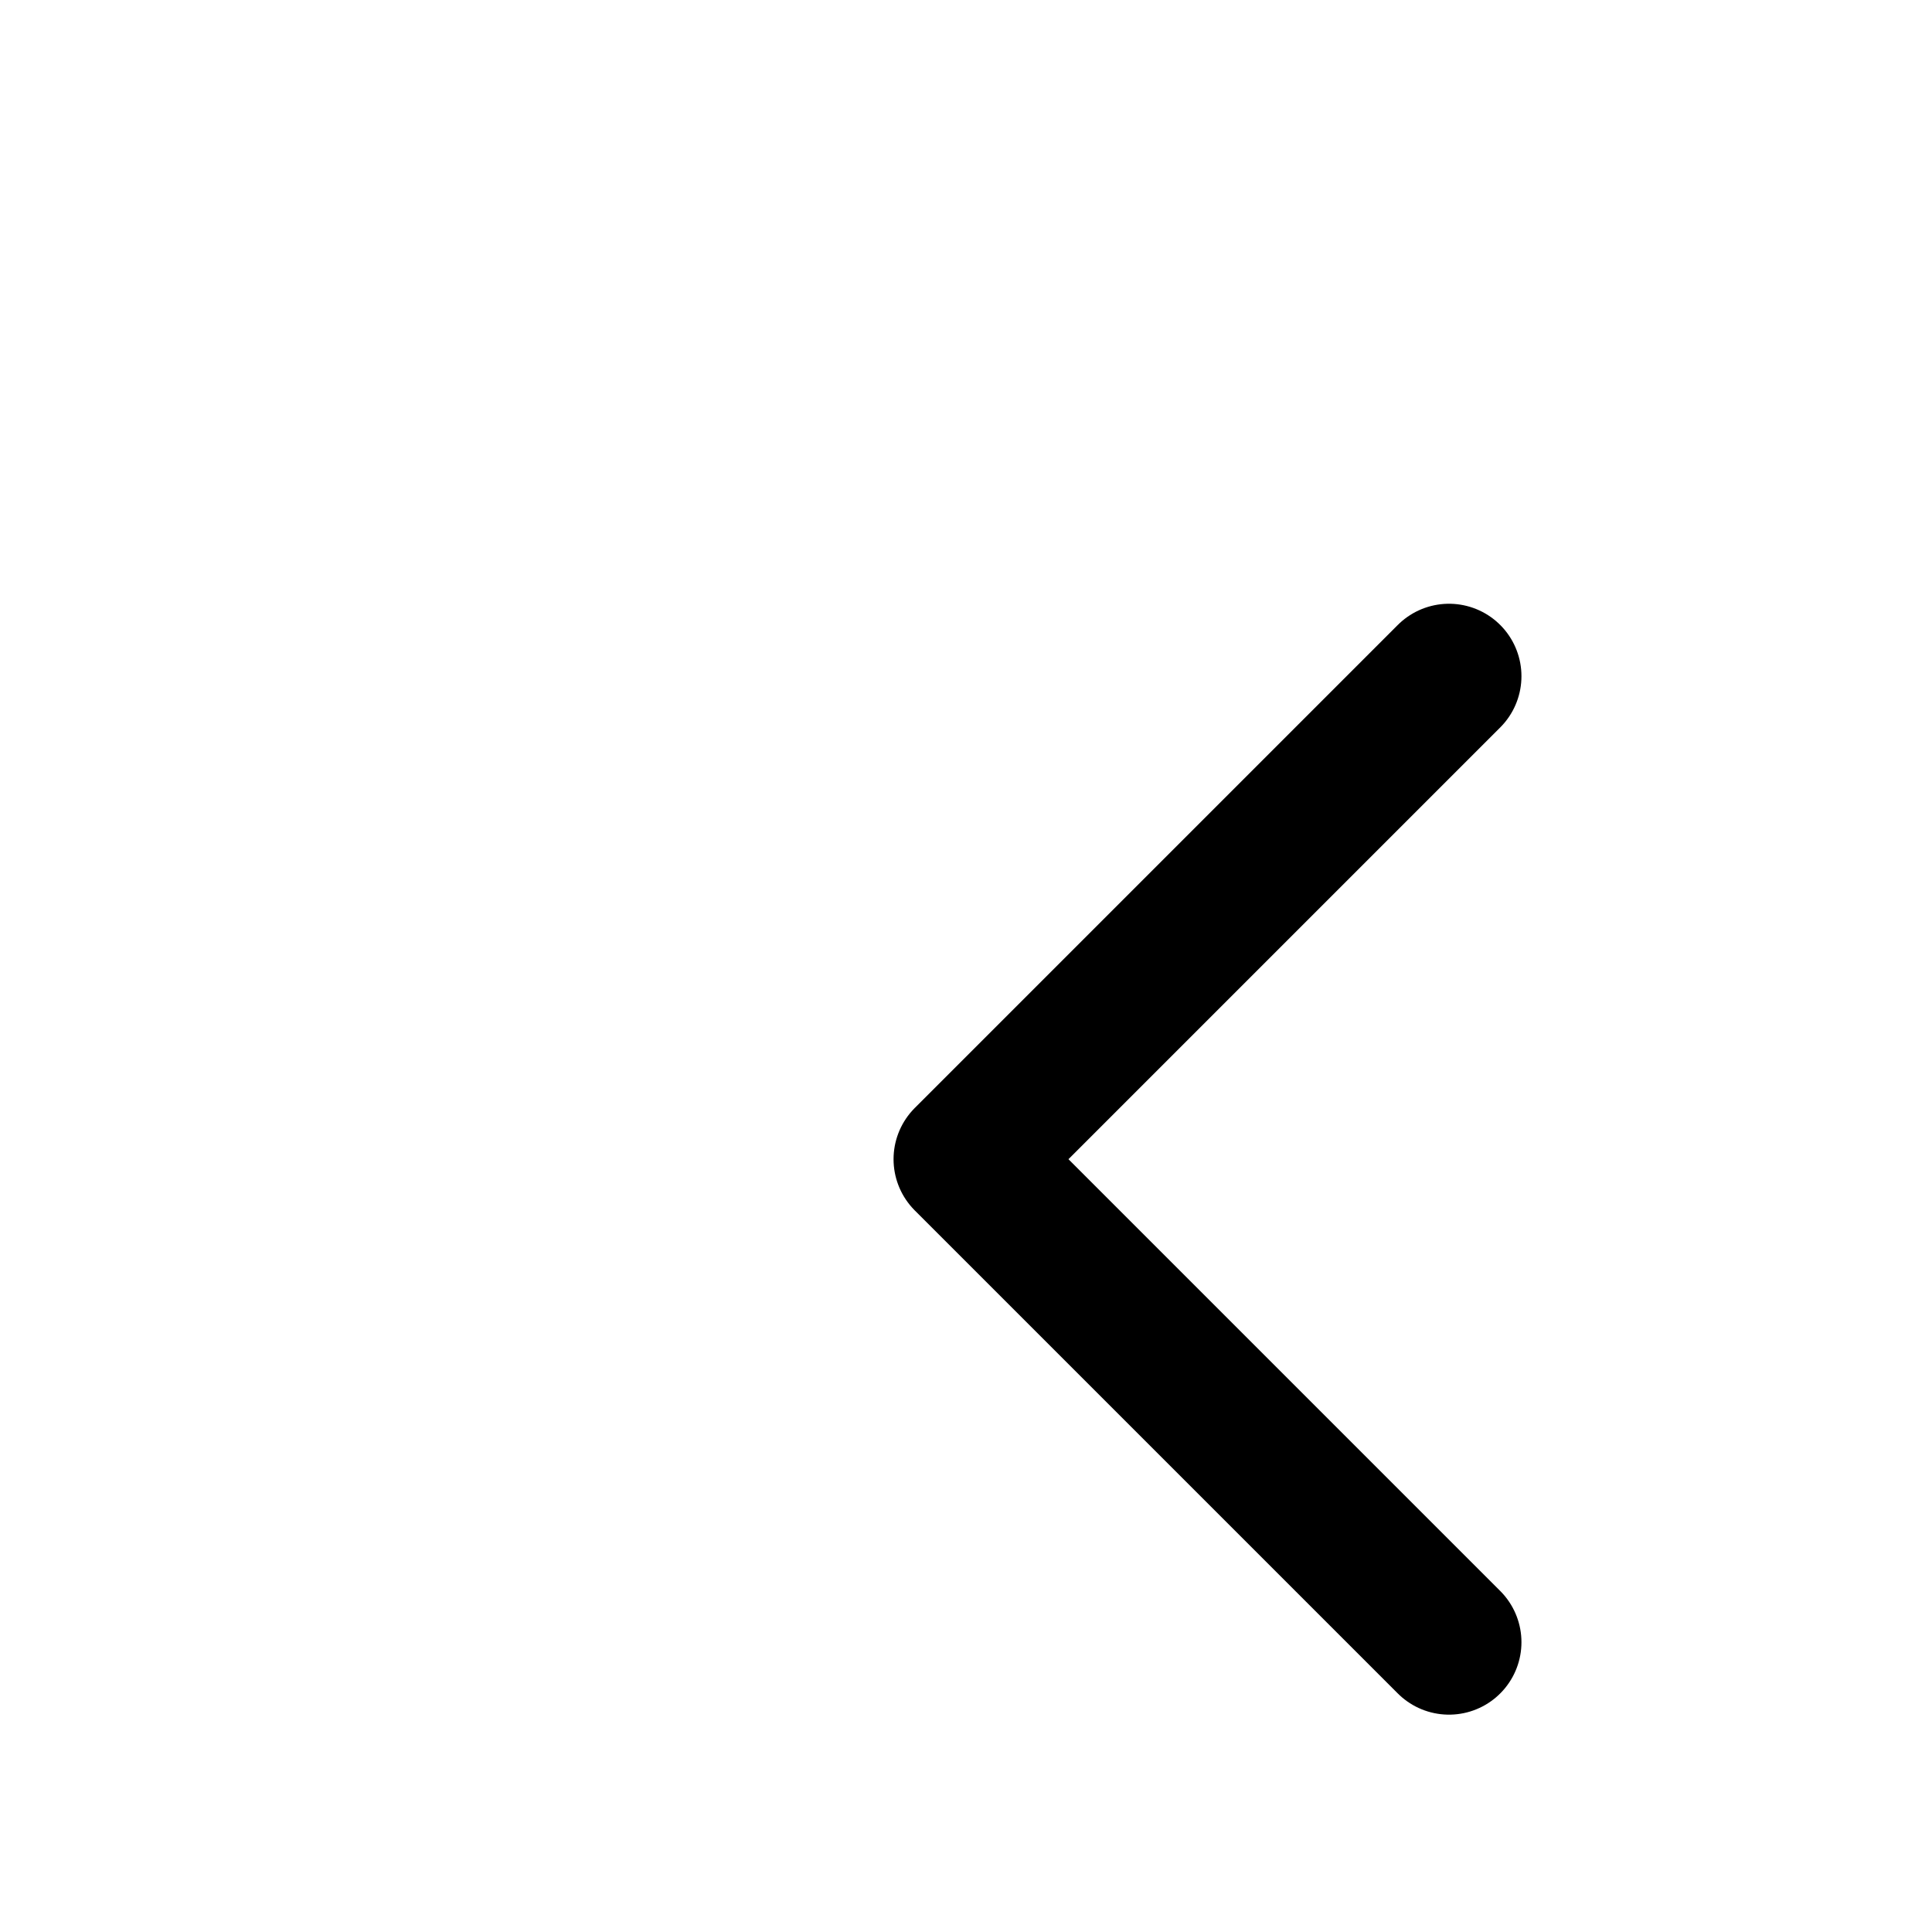<?xml version="1.0" encoding="utf-8"?><!-- Uploaded to: SVG Repo, www.svgrepo.com, Generator: SVG Repo Mixer Tools -->
<svg width="25px" height="25px" viewBox="0 0 20 20" fill="none" xmlns="http://www.w3.org/2000/svg">
<path d="M15 7L10 12L15 17" stroke="#000" stroke-width="1.5" stroke-linecap="round" stroke-linejoin="round"/>
</svg>